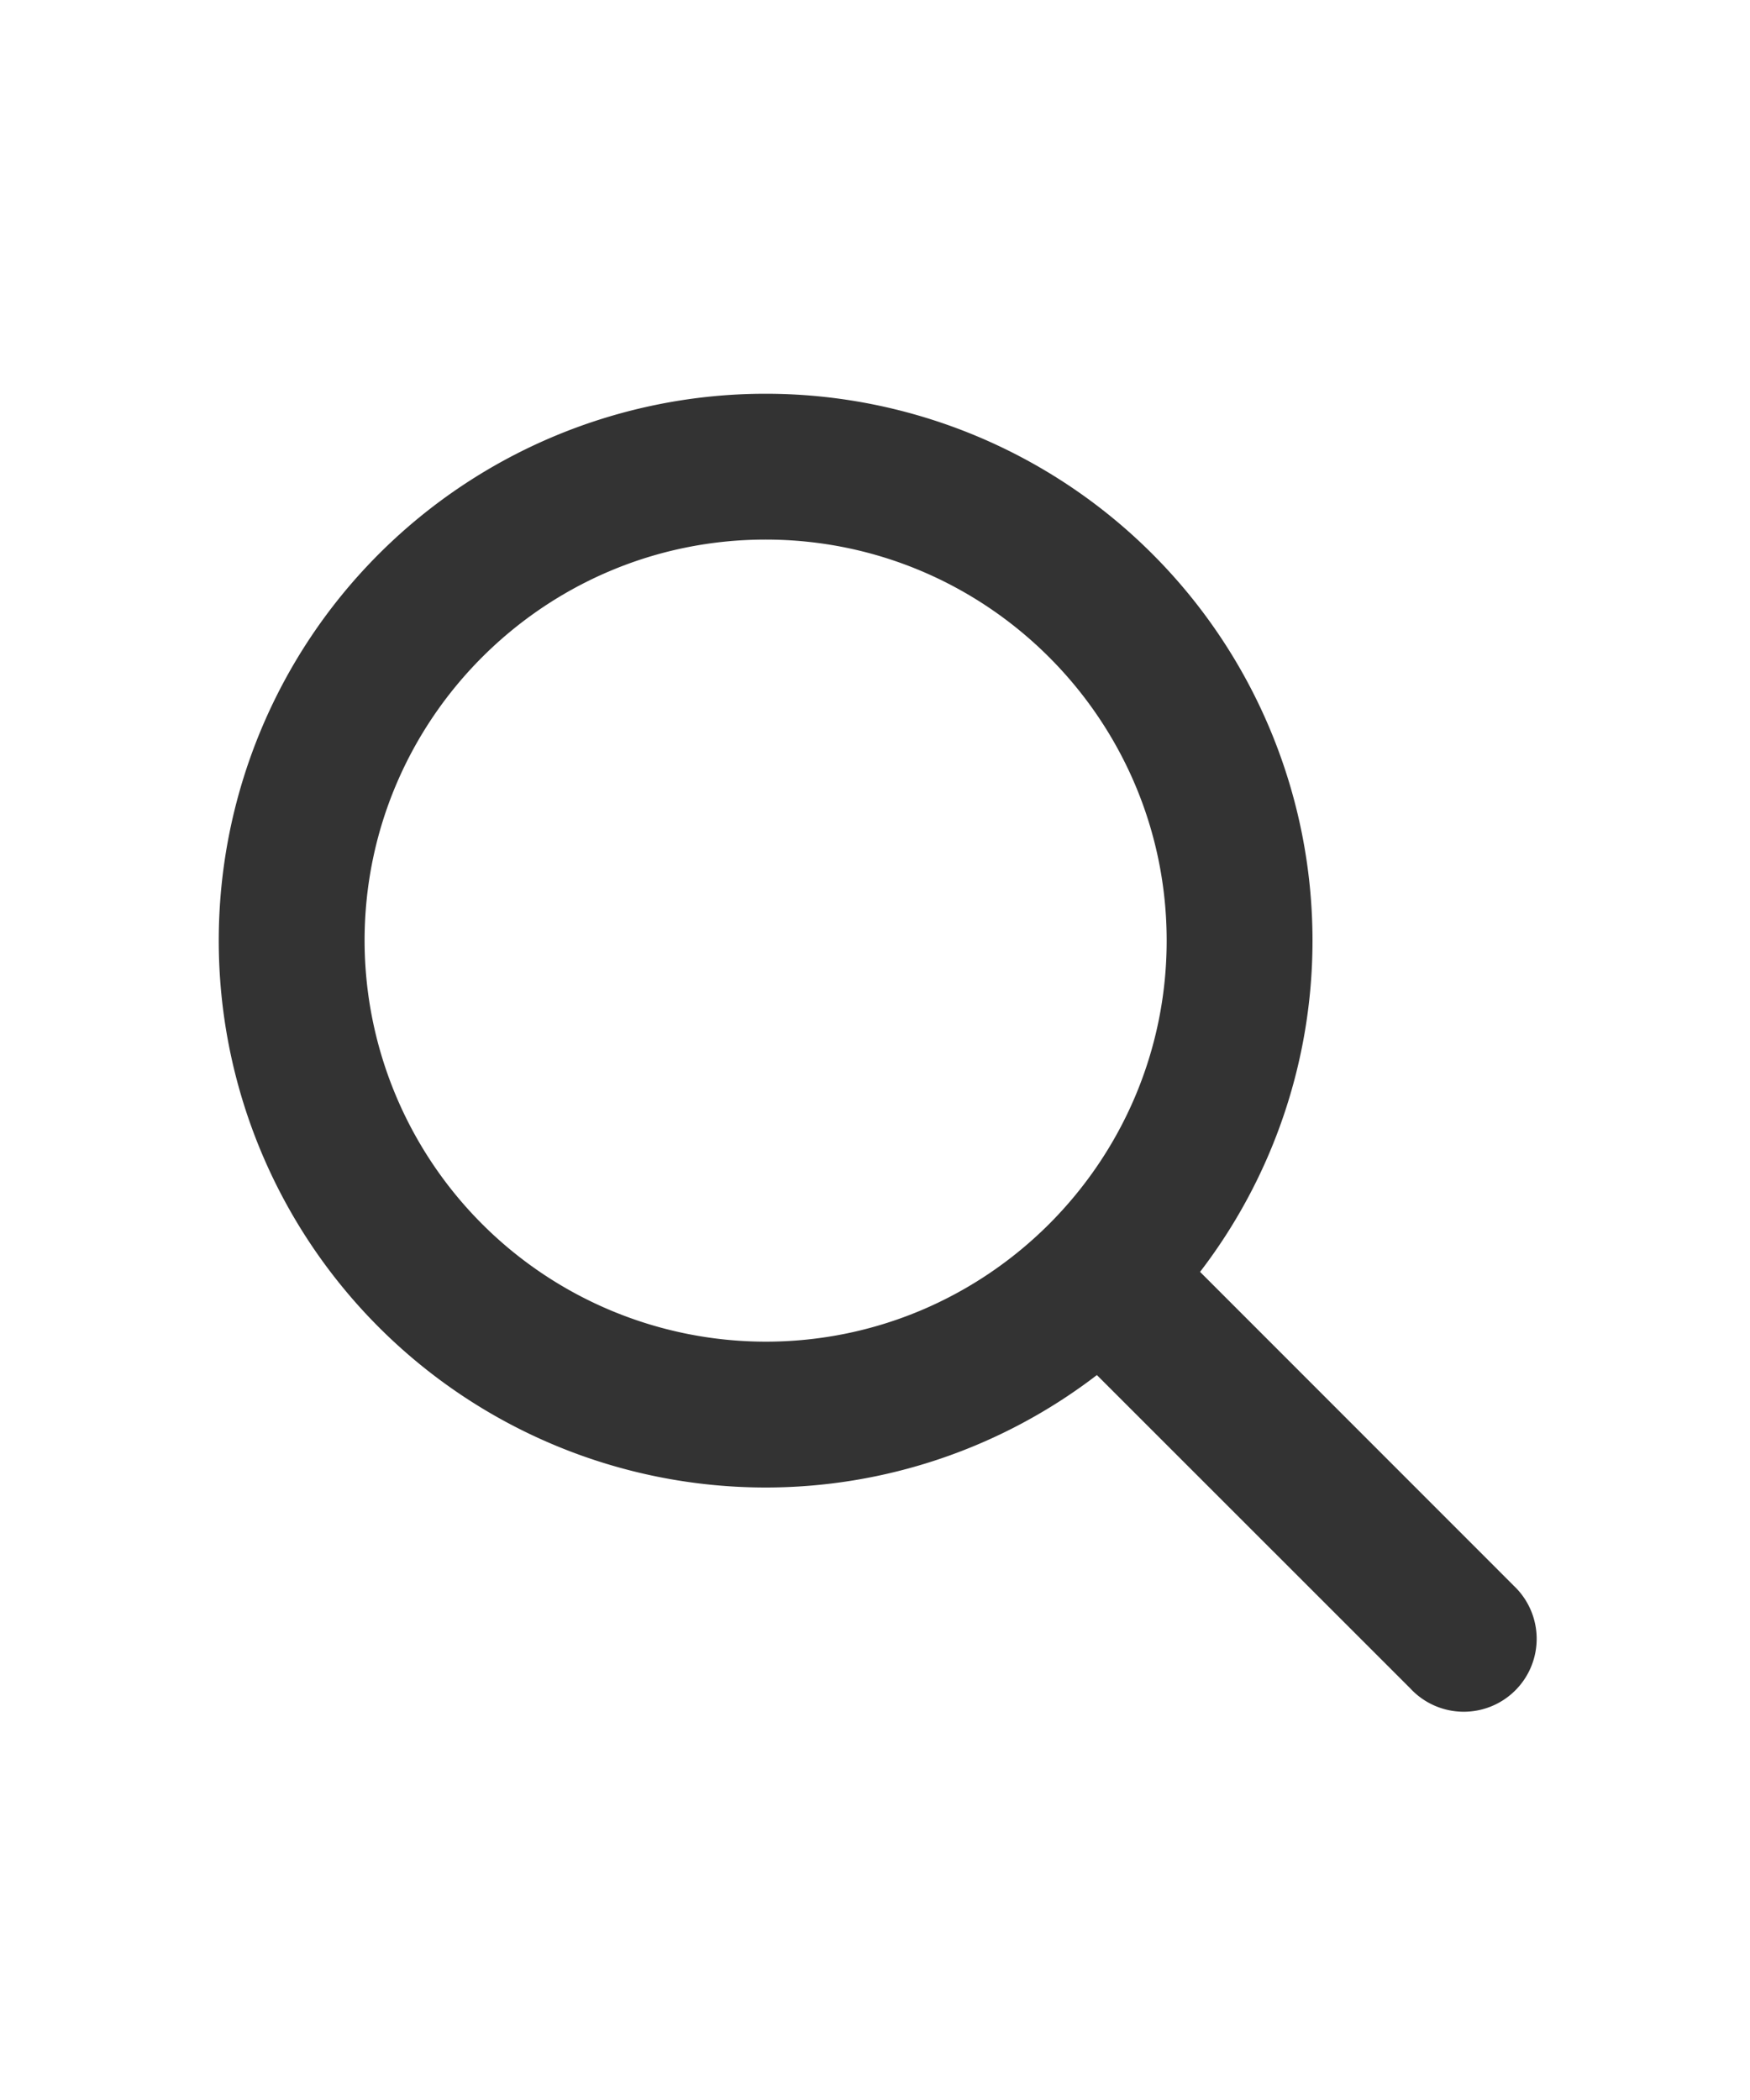 <svg height="100%" viewBox="0 0 24 24" width="20px" xmlns="http://www.w3.org/2000/svg" fill="#333">
  <path d="M20.753 19.34l-4.295-4.297A7.46 7.46 0 0 0 18 10.5a7.5 7.5 0 1 0-7.5 7.5 7.46 7.46 0 0 0 4.543-1.542l4.296 4.295a1 1 0 1 0 1.412-1.414zM10.5 16A5.506 5.506 0 0 1 5 10.5C5 7.467 7.467 5 10.5 5S16 7.467 16 10.5 13.533 16 10.5 16z"></path>
</svg>
